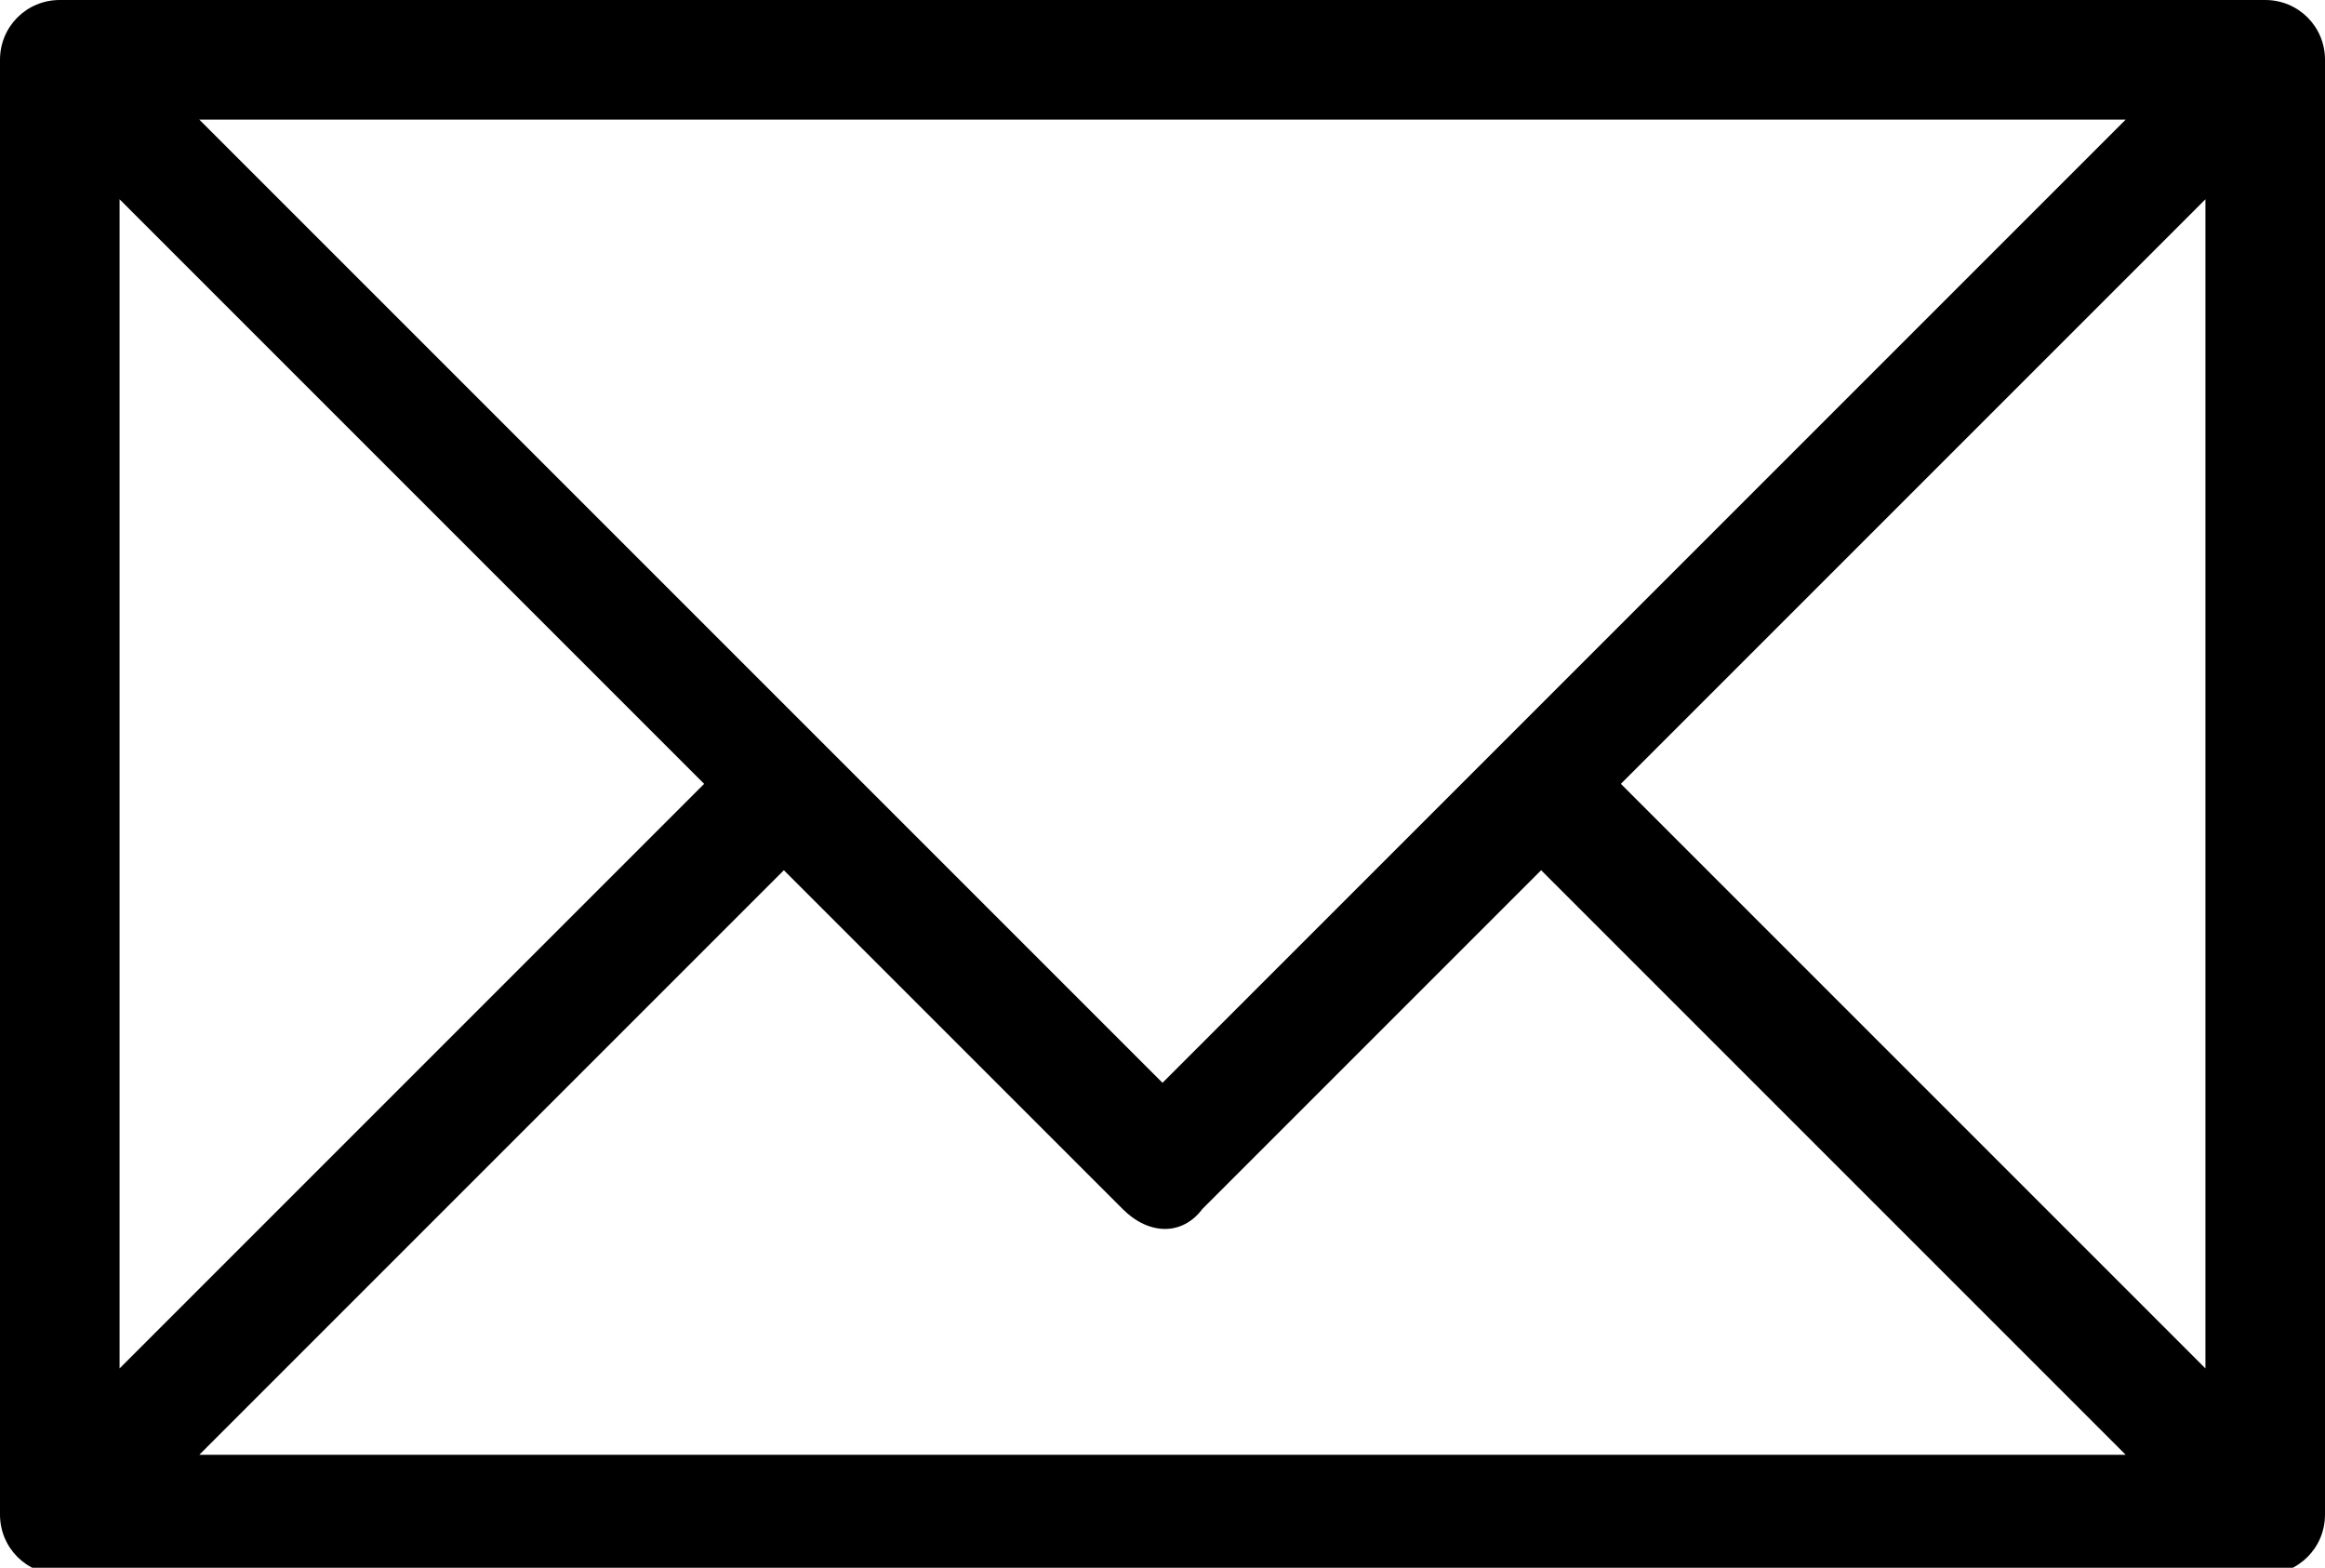 <?xml version="1.0" encoding="utf-8"?>
<!-- Generator: Adobe Illustrator 27.5.0, SVG Export Plug-In . SVG Version: 6.00 Build 0)  -->
<svg version="1.1" id="email" xmlns="http://www.w3.org/2000/svg" xmlns:xlink="http://www.w3.org/1999/xlink" x="0px" y="0px"
	 width="35px" height="23.6px" viewBox="0 0 35 23.6" style="enable-background:new 0 0 35 23.6;" xml:space="preserve">
<path d="M34.1,0H0.9C0.4,0,0,0.4,0,0.9v21.9c0,0.5,0.4,0.9,0.9,0.9h33.2c0.5,0,0.9-0.4,0.9-0.9V0.9C35,0.4,34.6,0,34.1,0z M32,1.8
	L17.5,16.3L3,1.8H32z M1.8,3l8.8,8.8l-8.8,8.8V3z M3,21.9l8.8-8.8l5.1,5.1c0.4,0.4,0.9,0.4,1.2,0l5.1-5.1l8.8,8.8H3z M33.2,20.6
	l-8.8-8.8L33.2,3V20.6z"/>
</svg>
